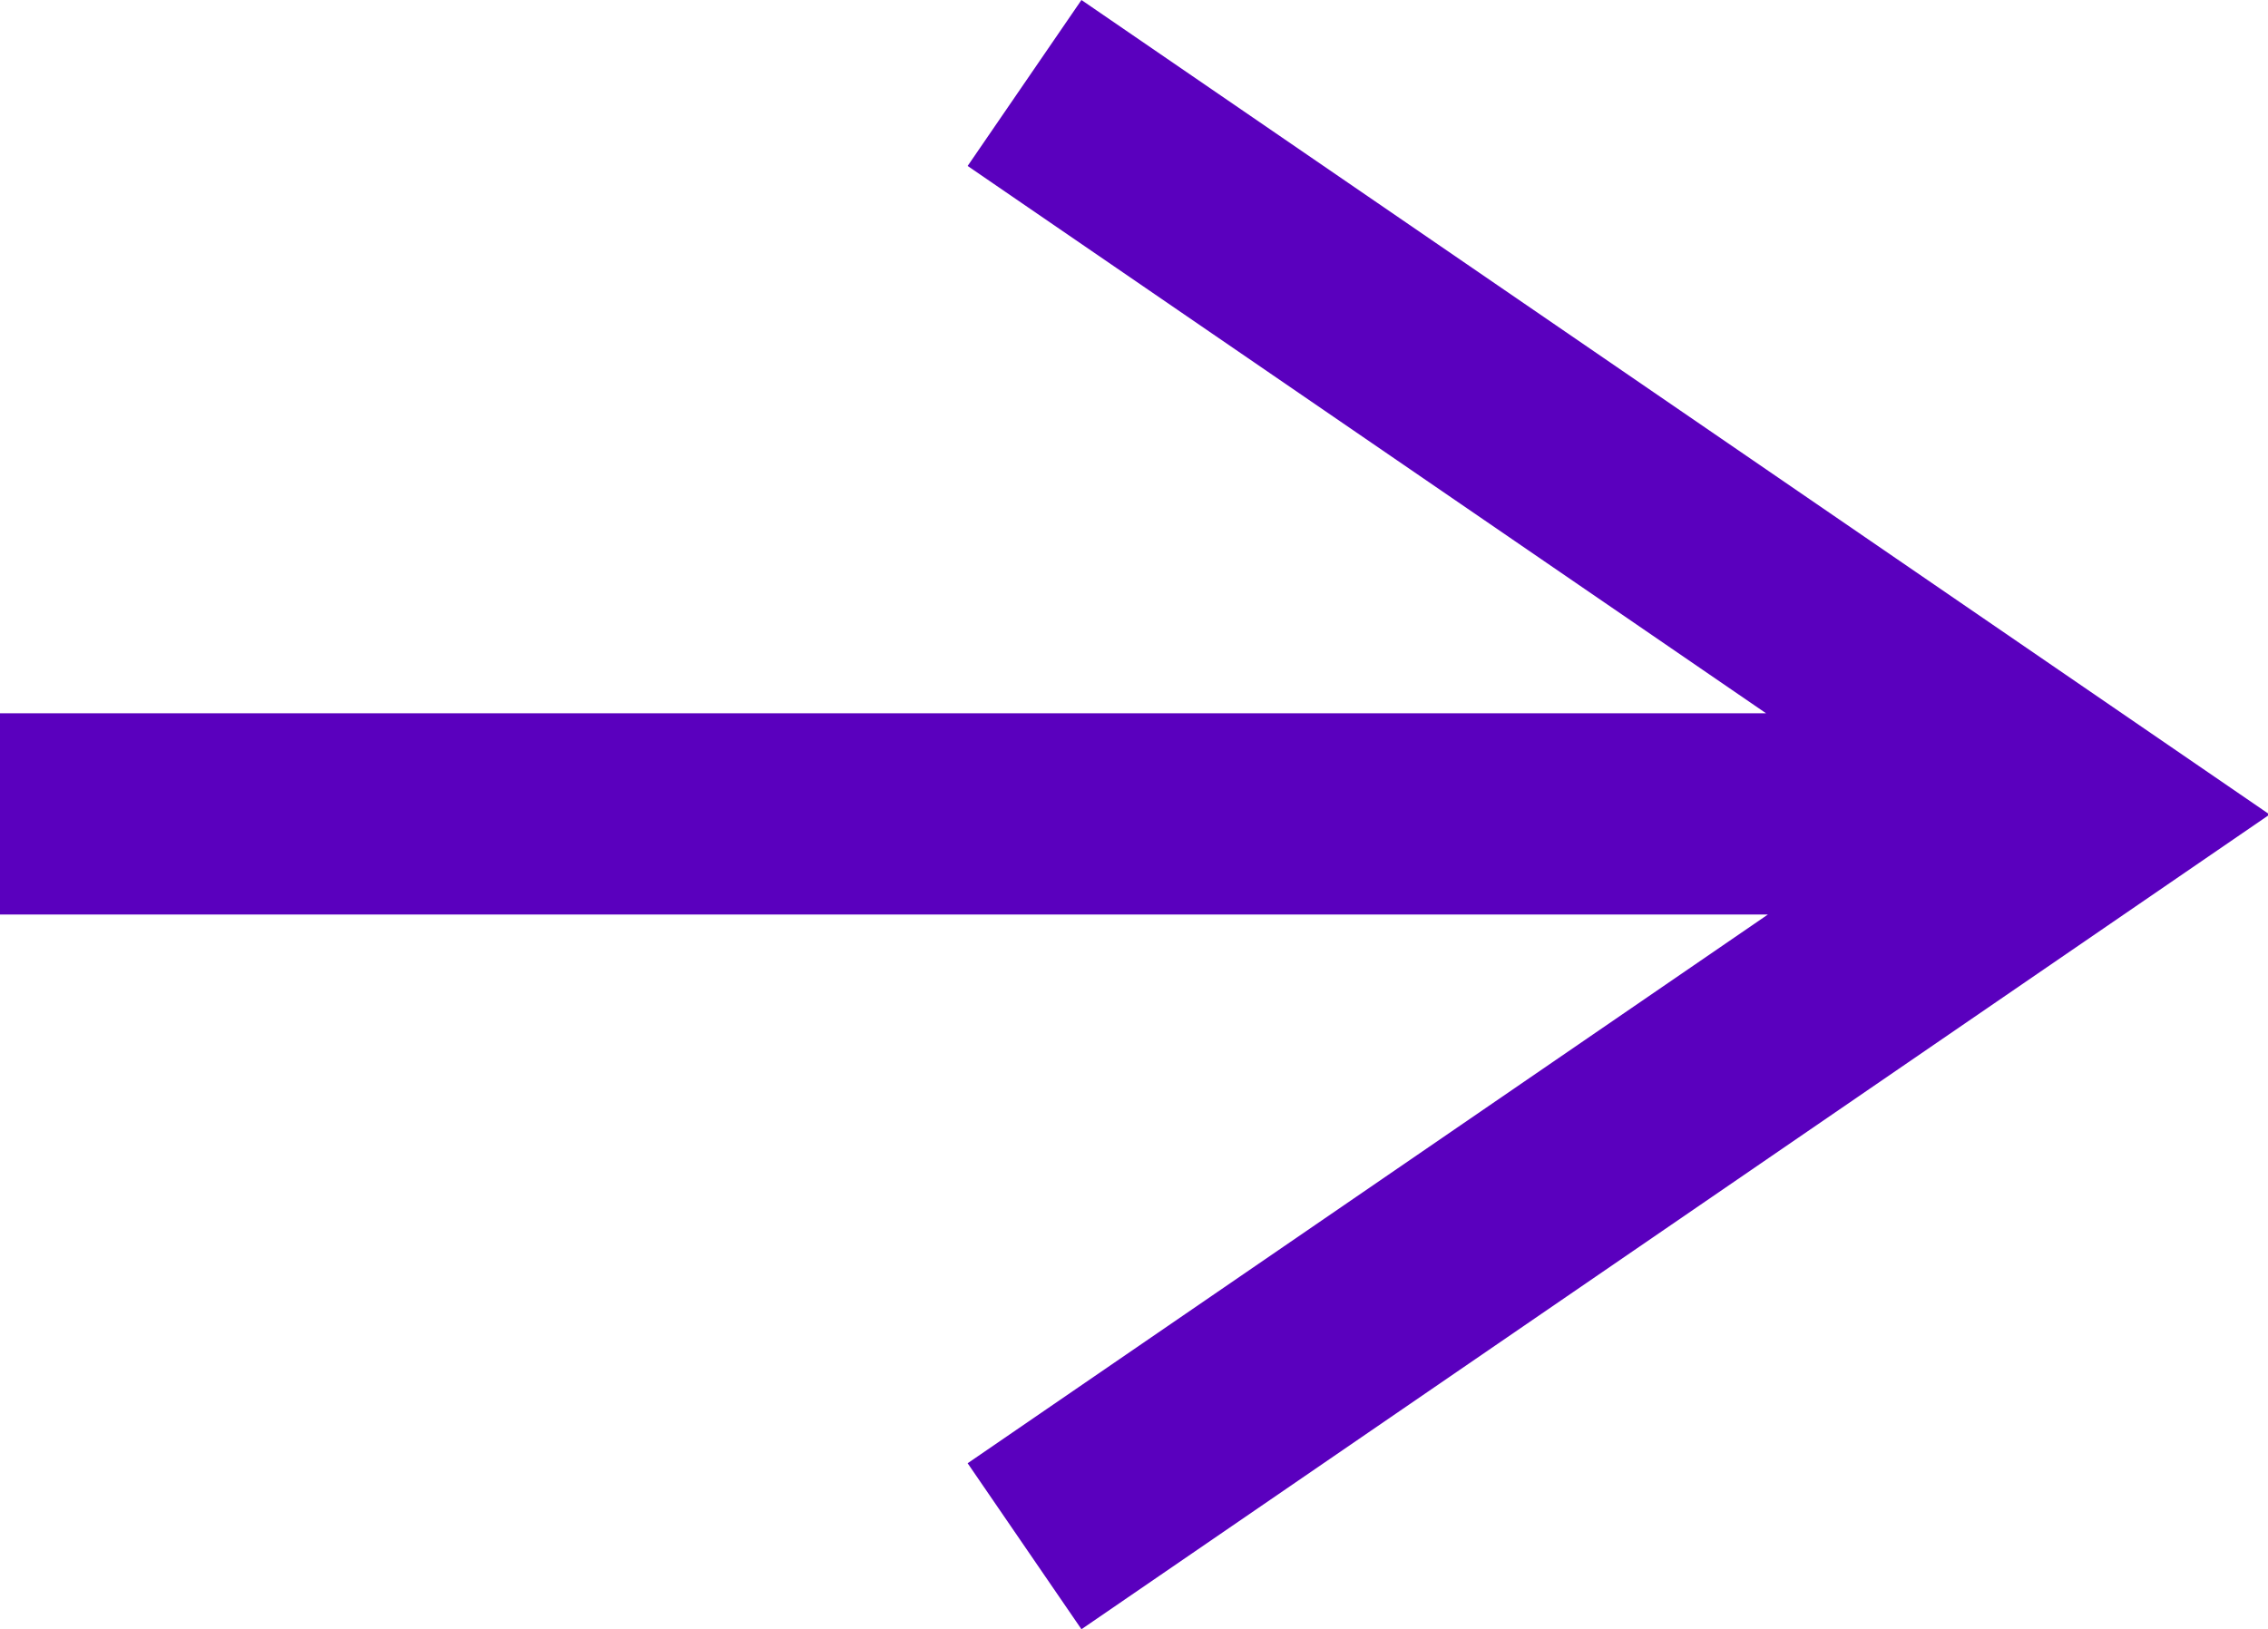 <?xml version="1.0" encoding="utf-8"?>
<!-- Generator: Adobe Illustrator 24.2.3, SVG Export Plug-In . SVG Version: 6.00 Build 0)  -->
<svg version="1.1" id="Ebene_1" xmlns="http://www.w3.org/2000/svg" xmlns:xlink="http://www.w3.org/1999/xlink" x="0px" y="0px"
	 viewBox="0 0 695.89 500" style="enable-background:new 0 0 695.89 500;" xml:space="preserve">
<style type="text/css">
	.st0{fill:#5A00BE;}
</style>
<g>
	<g id="Pfad_79">
		<polygon class="st0" points="696.39,249.97 331.82,500 296.9,449.06 542.44,280.66 0,280.66 0,218.9 541.88,218.9 296.9,50.93 
			331.82,0 		"/>
	</g>
</g>
</svg>

